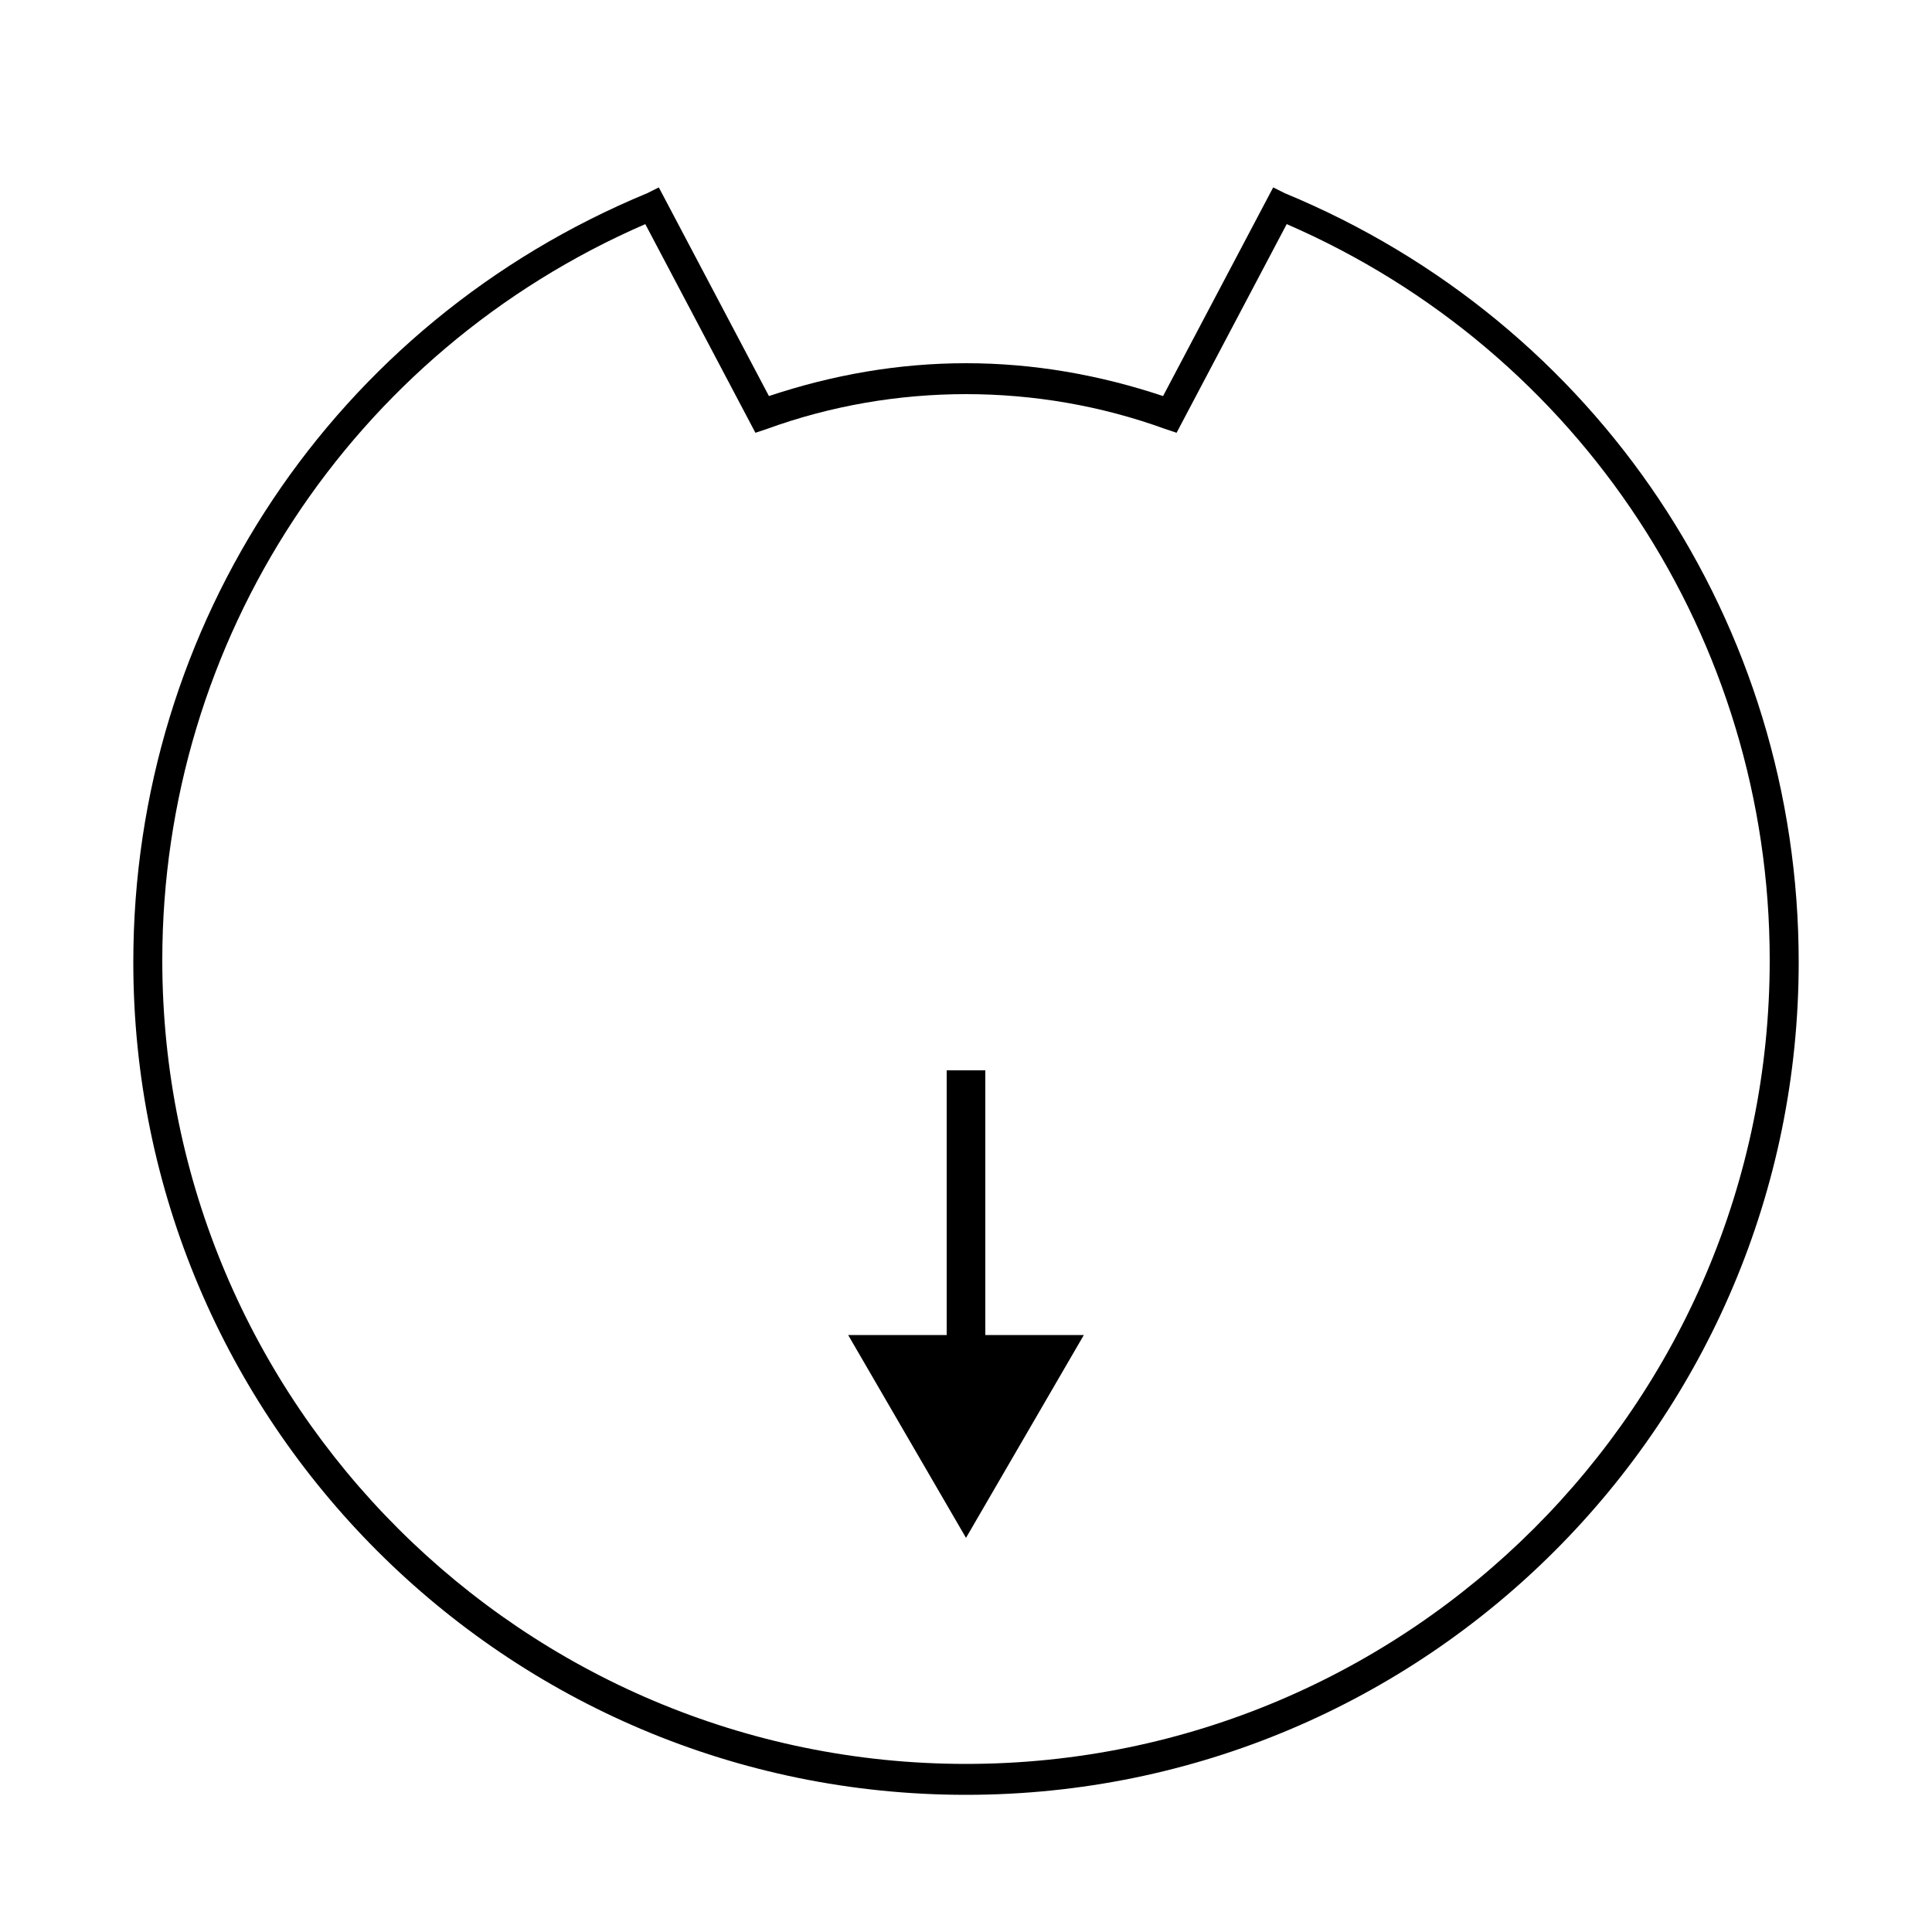 <?xml version="1.0" encoding="utf-8"?>
<!-- Generator: Adobe Illustrator 21.0.0, SVG Export Plug-In . SVG Version: 6.00 Build 0)  -->
<svg version="1.1" id="Layer_1" xmlns="http://www.w3.org/2000/svg" xmlns:xlink="http://www.w3.org/1999/xlink" x="0px" y="0px"
	 viewBox="0 0 100 100" style="enable-background:new 0 0 100 100;" xml:space="preserve">
<g>
	<path d="M66.5,10l-0.6-0.3l-5.7,10.8c-3.3-1.1-6.7-1.7-10.2-1.7s-6.9,0.6-10.2,1.7L34.1,9.7L33.5,10C17.3,16.7,6.9,32.3,6.9,49.8
		c0,23.8,19.3,43.1,43.1,43.1c23.8,0,43.1-19.3,43.1-43.1C93.1,32.3,82.7,16.7,66.5,10z M50,91.3c-22.9,0-41.6-18.6-41.6-41.6
		c0-16.6,9.8-31.5,25-38.1l5.7,10.8l0.6-0.2C43,21,46.5,20.4,50,20.4s7,0.6,10.3,1.8l0.6,0.2l5.7-10.8c15.2,6.6,25,21.5,25,38.1
		C91.6,72.7,72.9,91.3,50,91.3z"/>
	<polygon points="50,79.6 56.1,69.1 51,69.1 51,55.4 49,55.4 49,69.1 43.9,69.1 	"/>
</g>
</svg>
